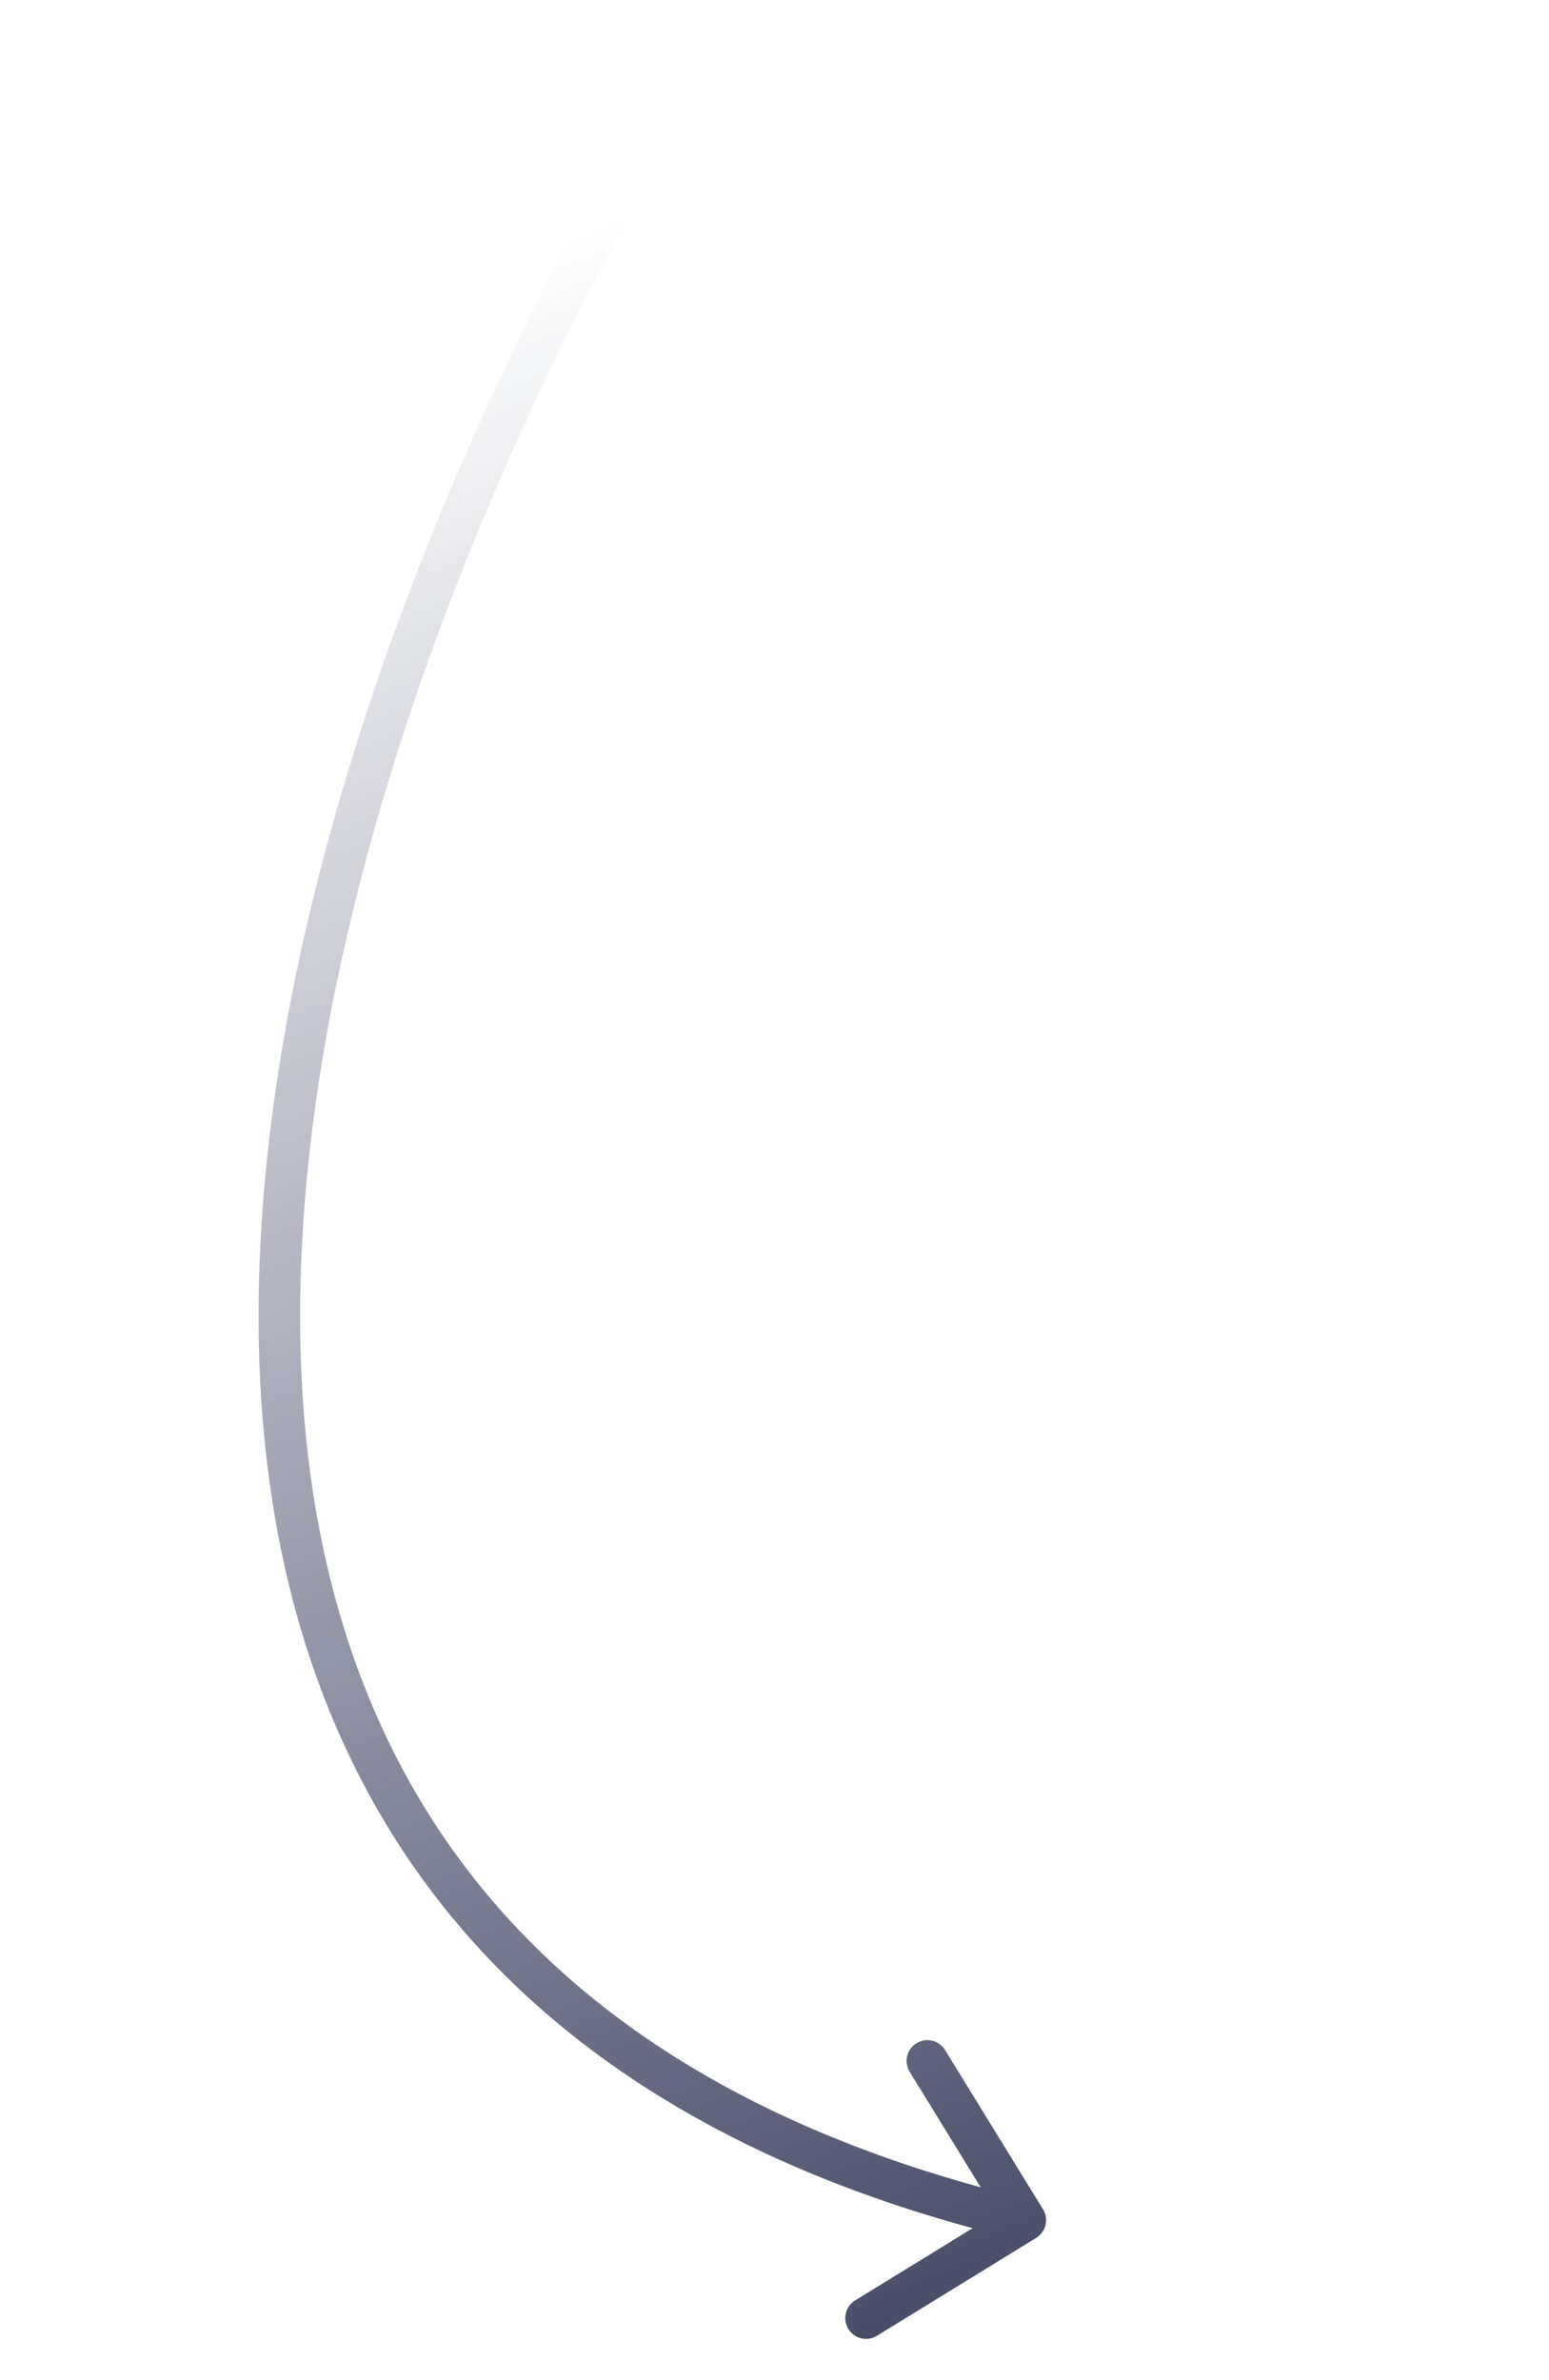 <?xml version="1.0" encoding="UTF-8"?> <svg xmlns="http://www.w3.org/2000/svg" width="261" height="401" viewBox="0 0 261 401" fill="none"> <path d="M119.802 12.742C120.826 11.102 120.326 8.943 118.686 7.92C117.046 6.896 114.887 7.396 113.864 9.035L119.802 12.742ZM174.593 377.053C176.24 376.04 176.754 373.885 175.741 372.238L159.241 345.406C158.228 343.759 156.072 343.245 154.426 344.258C152.779 345.27 152.265 347.426 153.278 349.072L167.945 372.923L144.094 387.591C142.448 388.603 141.934 390.759 142.946 392.406C143.959 394.052 146.115 394.566 147.761 393.554L174.593 377.053ZM113.864 9.035C82.028 60.039 46.467 139.713 43.735 212.819C42.367 249.433 49.227 284.662 69.196 313.783C89.2 342.954 122.08 365.586 171.948 377.476L173.572 370.667C125.036 359.095 93.802 337.287 74.969 309.824C56.101 282.309 49.399 248.708 50.73 213.081C53.397 141.703 88.277 63.248 119.802 12.742L113.864 9.035Z" fill="url(#paint0_linear)"></path> <defs> <linearGradient id="paint0_linear" x1="257.838" y1="480.525" x2="83.522" y2="44.727" gradientUnits="userSpaceOnUse"> <stop stop-color="#0A0F34"></stop> <stop offset="1" stop-color="#0A0F34" stop-opacity="0"></stop> </linearGradient> </defs> </svg> 
